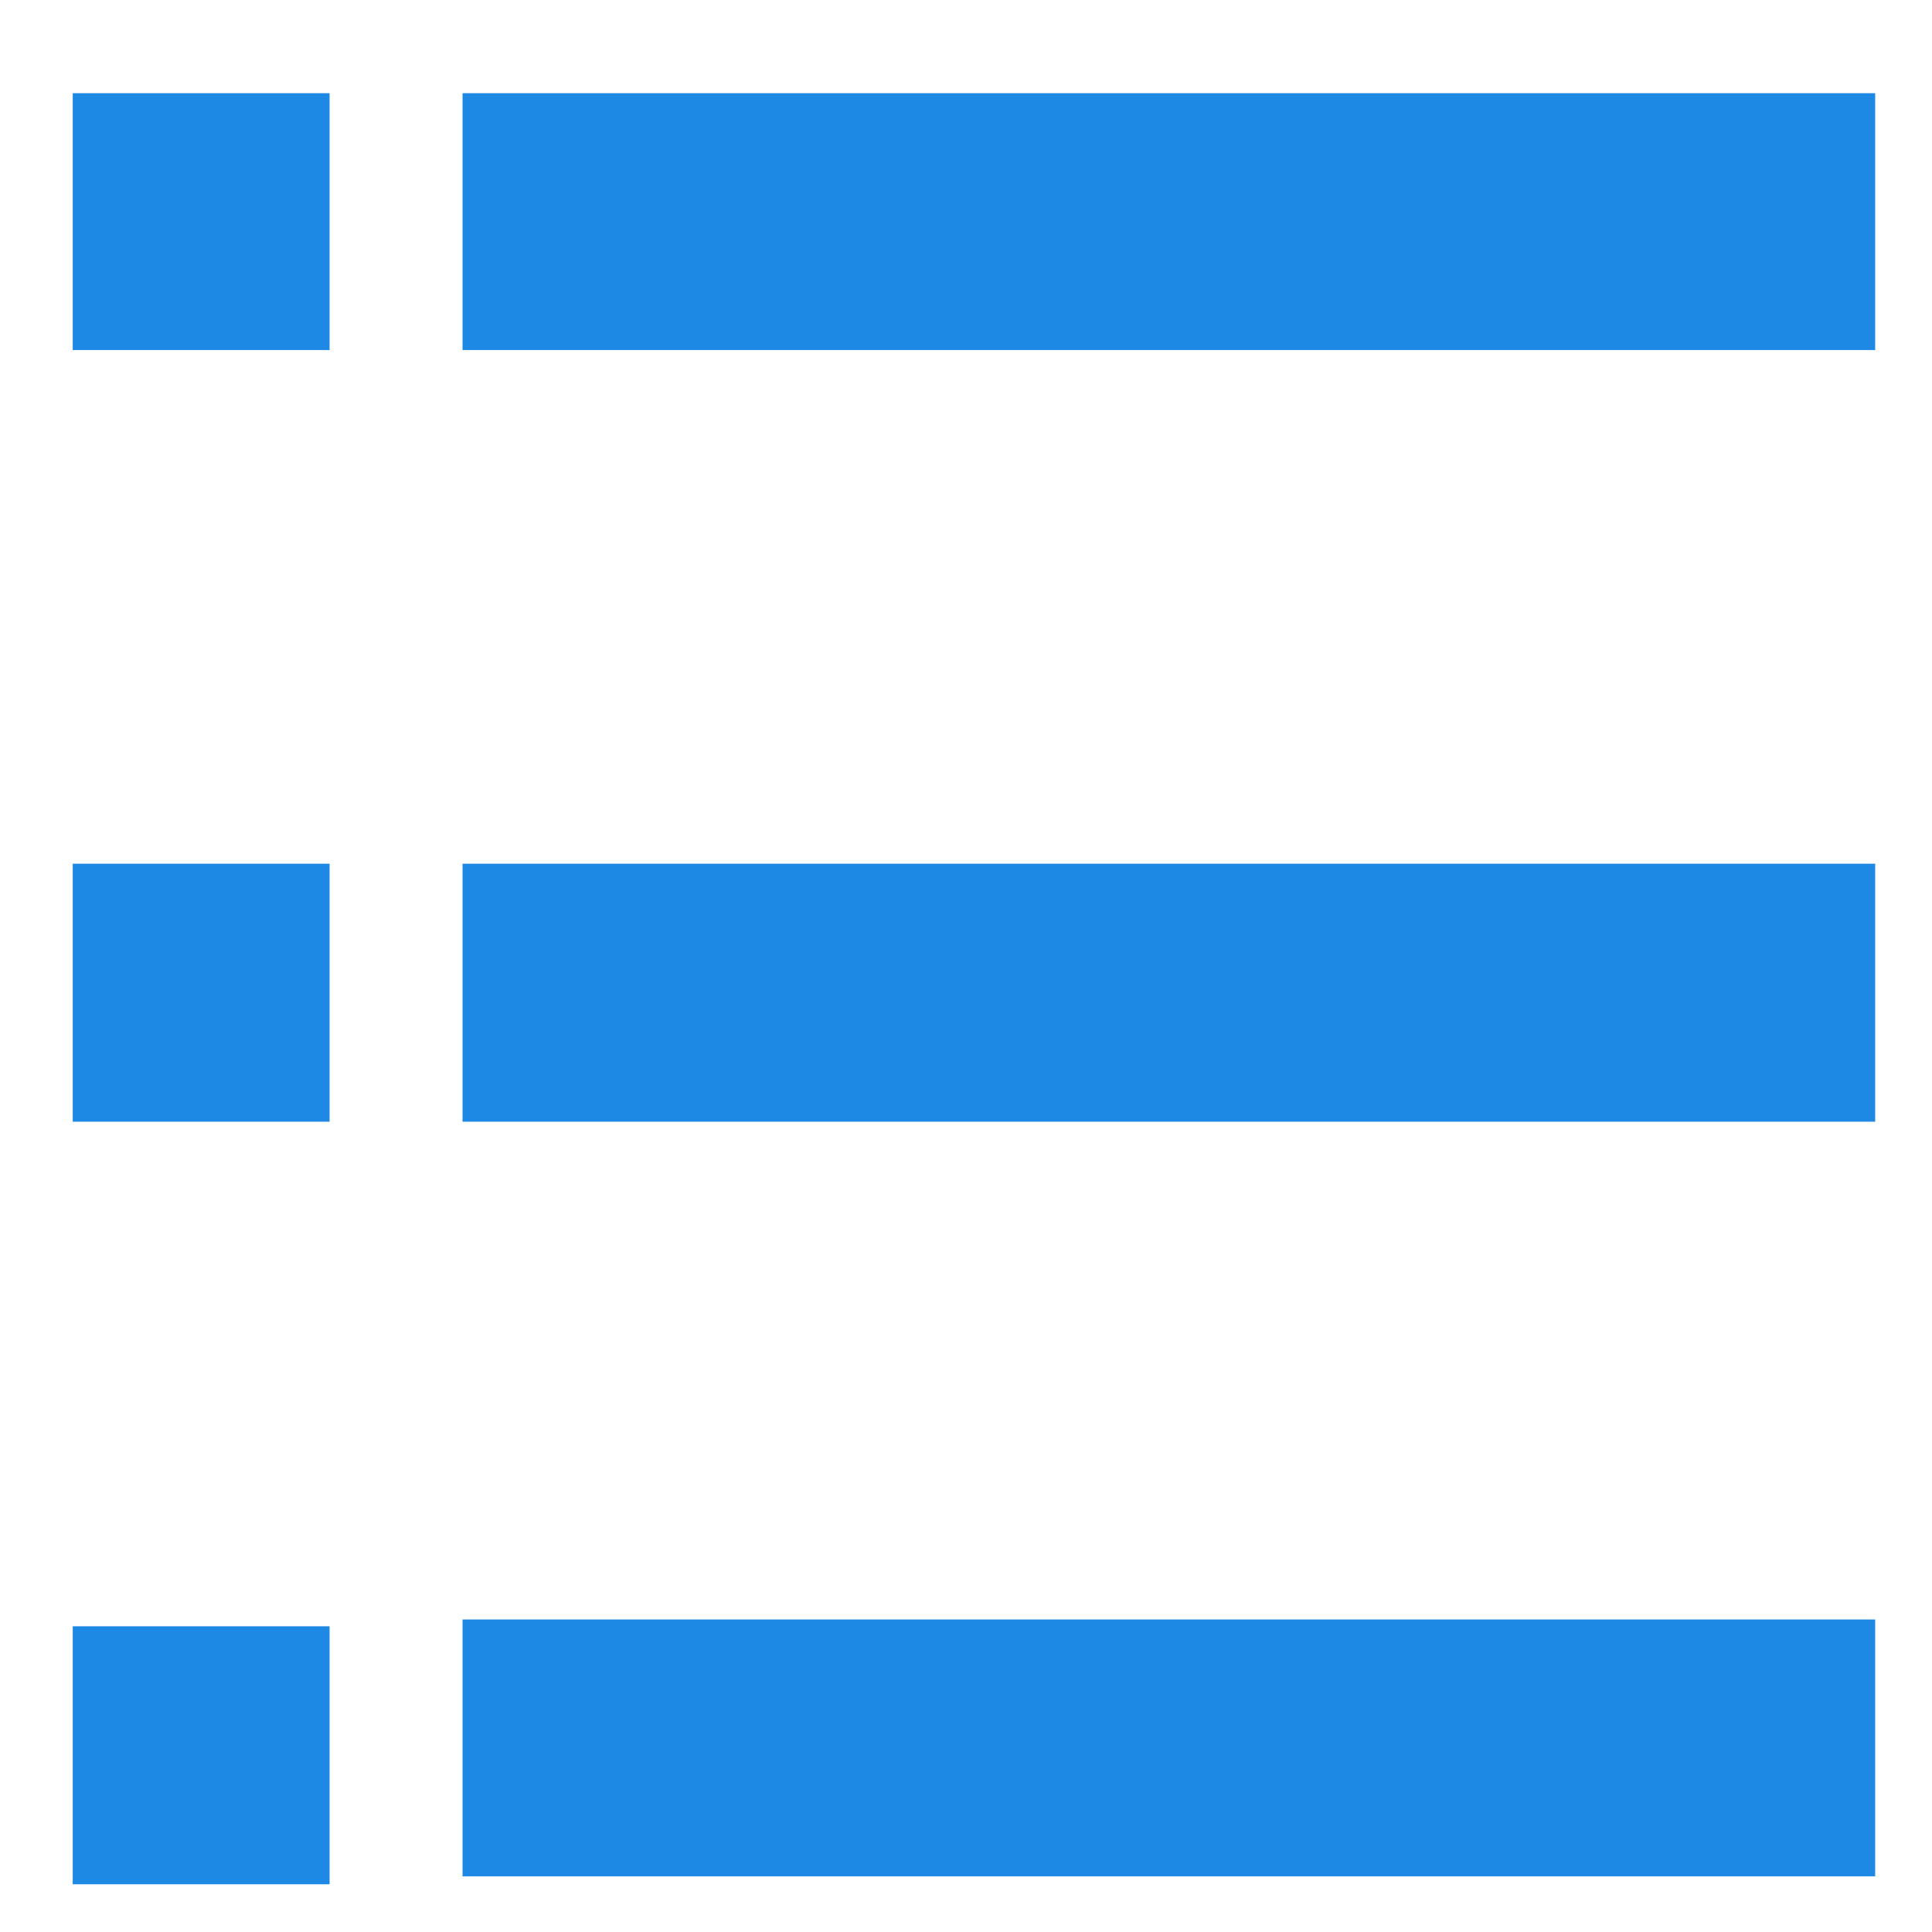<svg xmlns="http://www.w3.org/2000/svg" xmlns:xlink="http://www.w3.org/1999/xlink" width="17" height="17" viewBox="0 0 17 17"><defs><path id="kzo1a" d="M1099.07 138.51v-2.26h12.43v2.26z"/><path id="kzo1b" d="M1099.07 131.87v-2.27h12.43v2.27z"/><path id="kzo1c" d="M1099.07 125.08v-2.26h12.43v2.26z"/><path id="kzo1d" d="M1095.64 138.58v-2.27h2.26v2.27z"/><path id="kzo1e" d="M1095.64 131.87v-2.27h2.26v2.27z"/><path id="kzo1f" d="M1095.64 125.08v-2.26h2.26v2.26z"/></defs><g><g transform="translate(-1095 -122)"><g><use fill="#1e88e5" xlink:href="#kzo1a"/></g><g><use fill="#1e88e5" xlink:href="#kzo1b"/></g><g><use fill="#1e88e5" xlink:href="#kzo1c"/></g><g><use fill="#1e88e5" xlink:href="#kzo1d"/></g><g><use fill="#1e88e5" xlink:href="#kzo1e"/></g><g><use fill="#1e88e5" xlink:href="#kzo1f"/></g></g></g></svg>